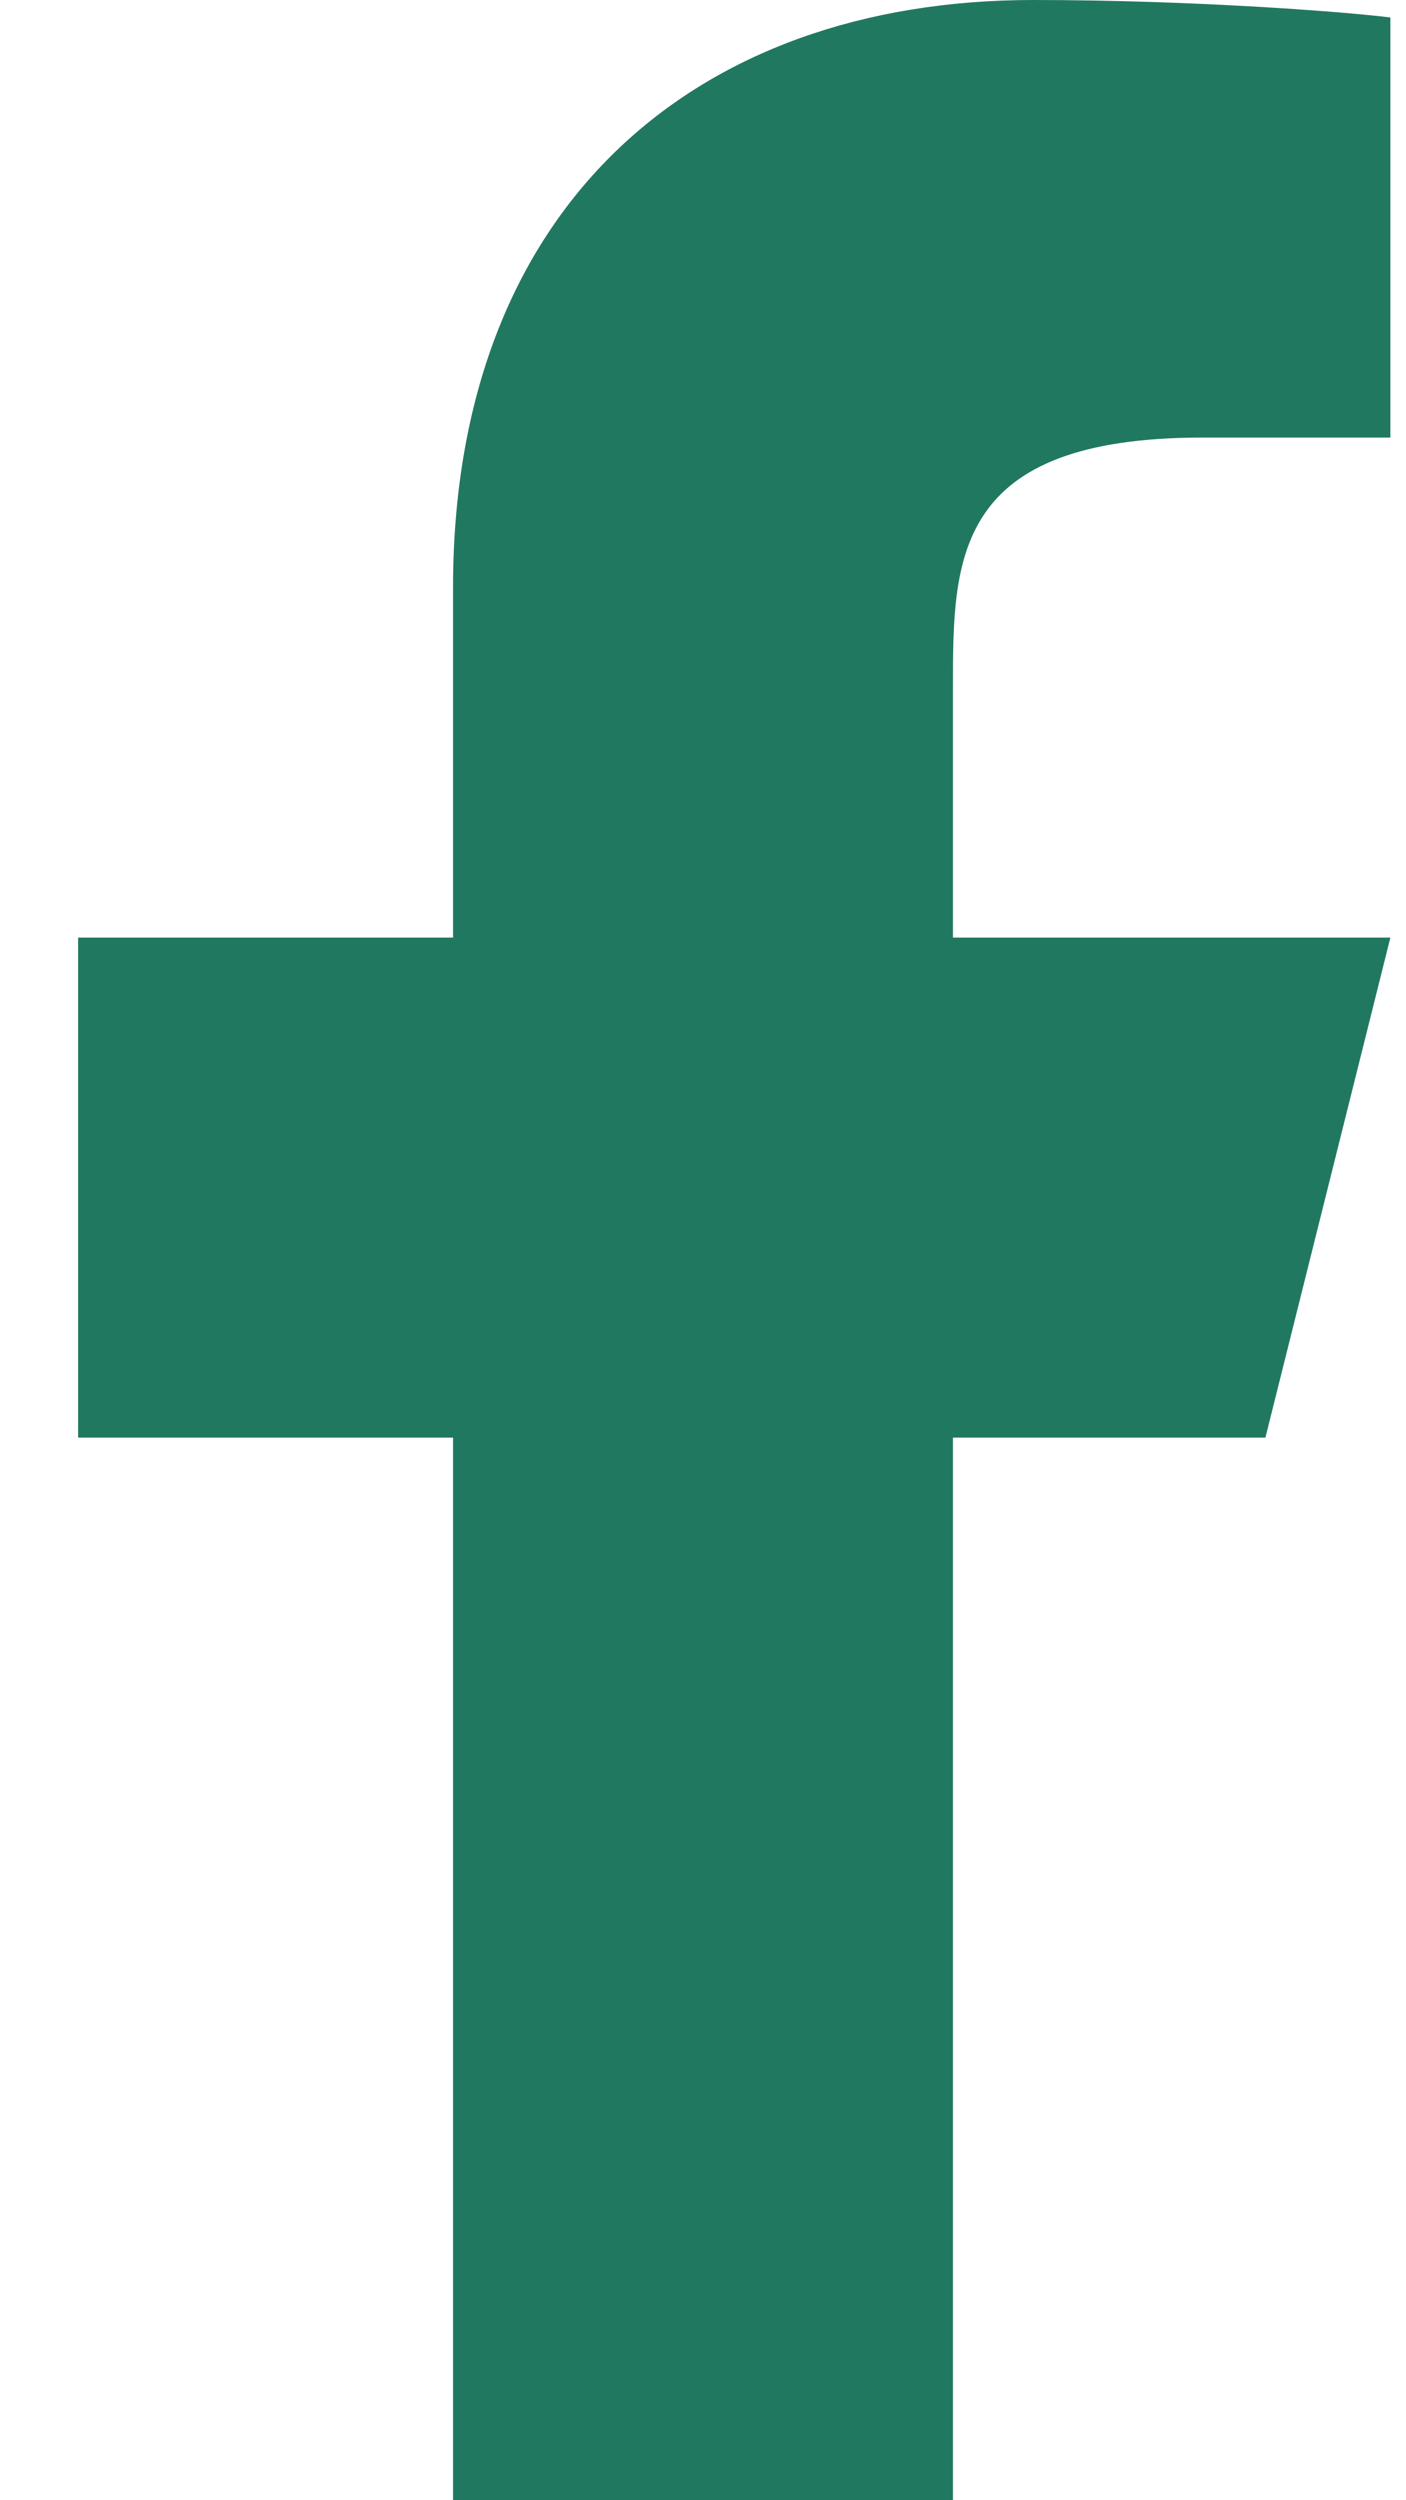 <svg width="9" height="16" viewBox="0 0 9 16" fill="none" xmlns="http://www.w3.org/2000/svg">
<path d="M6.1 9.2H8.1L8.9 6H6.1V4.4C6.1 3.576 6.1 2.8 7.7 2.8H8.9V0.112C8.639 0.078 7.654 0 6.614 0C4.442 0 2.9 1.326 2.9 3.76V6H0.5V9.2H2.9V16H6.1V9.2Z" fill="#217860"/>
</svg>
